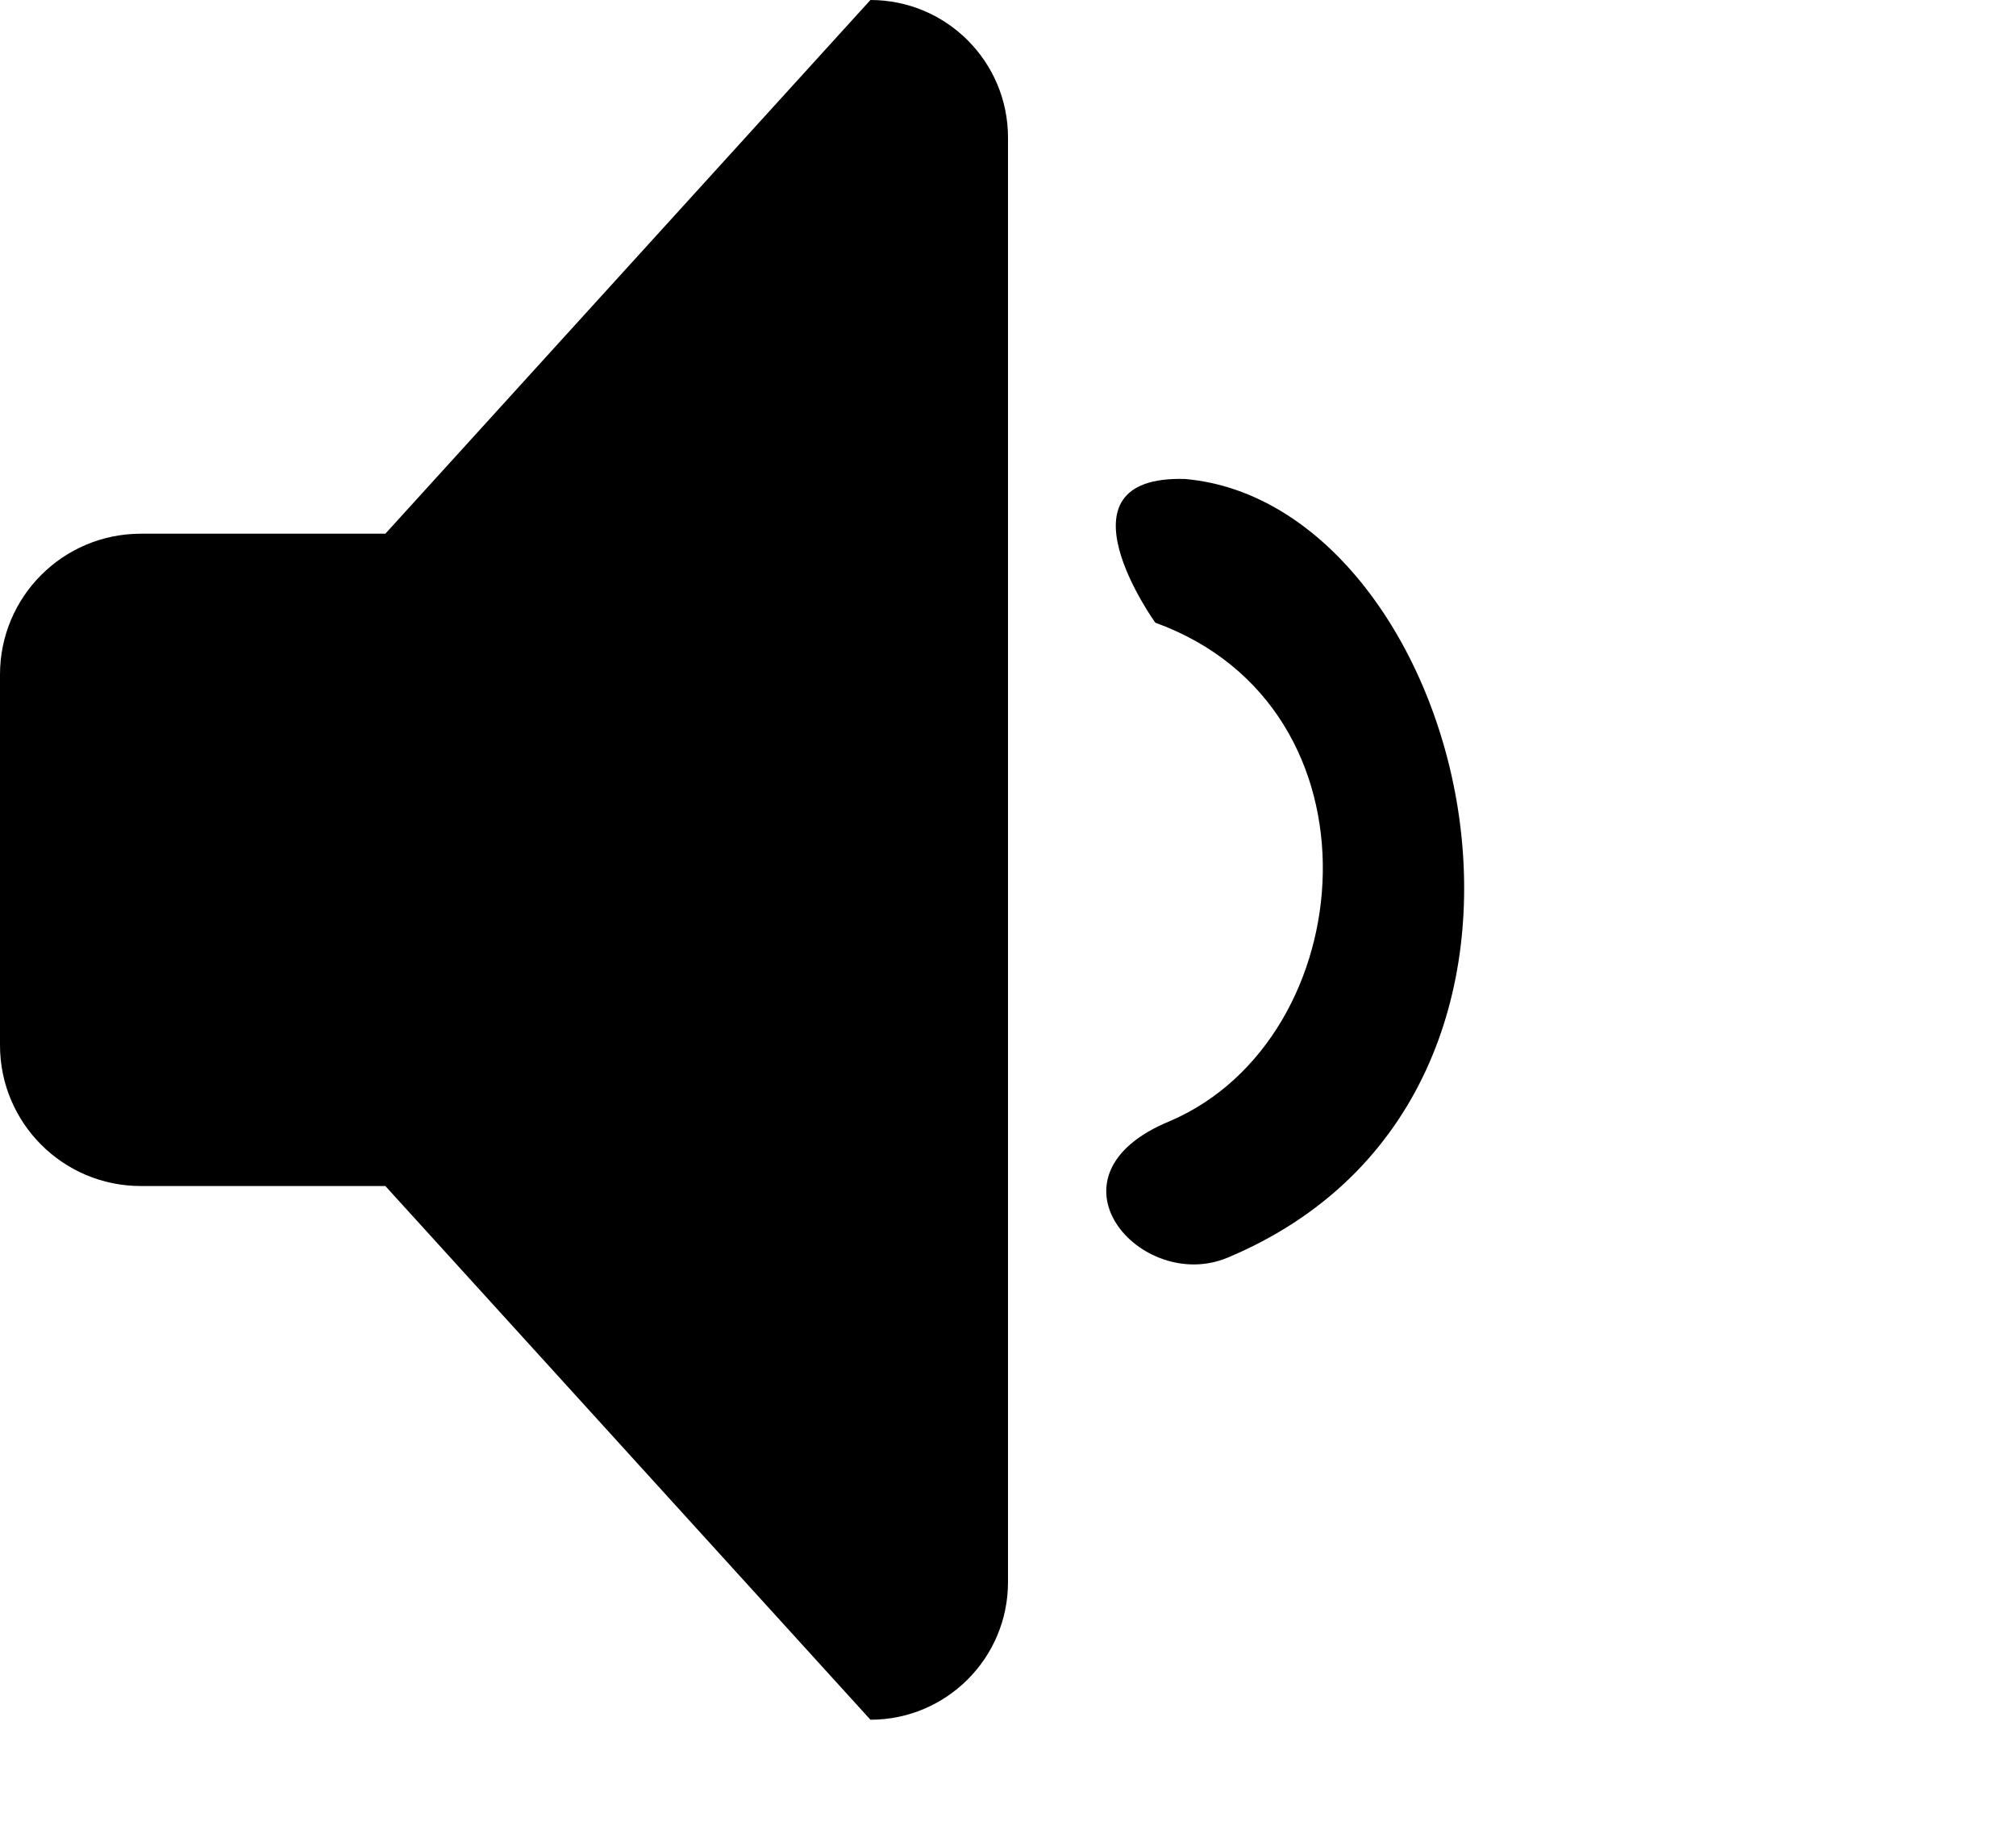 <?xml version="1.0" encoding="UTF-8" standalone="no"?>
<!DOCTYPE svg PUBLIC "-//W3C//DTD SVG 1.1//EN" "http://www.w3.org/Graphics/SVG/1.1/DTD/svg11.dtd">
<svg width="100%" height="100%" viewBox="0 0 34 31" version="1.1" xmlns="http://www.w3.org/2000/svg" xmlns:xlink="http://www.w3.org/1999/xlink" xml:space="preserve" xmlns:serif="http://www.serif.com/" style="fill-rule:evenodd;clip-rule:evenodd;stroke-linejoin:round;stroke-miterlimit:1.414;">
    <g id="volume-low" serif:id="volume low" transform="matrix(1,0,0,1,-165,-5)">
        <g>
            <g transform="matrix(1,0,0,1,0.75,-1)">
                <path d="M184.233,14.077C188.981,14.489 191.571,24.435 184.954,27.208C183.497,27.819 181.723,25.826 183.988,24.902C187.22,23.511 187.697,17.939 183.734,16.5C183.734,16.5 181.944,14.012 184.233,14.077Z" style="fill-rule:nonzero;"/>
            </g>
            <g transform="matrix(1,0,0,1,40,0)">
                <path d="M131.499,14L139.68,5C140.961,5 142,6.039 142,7.32L142,31.68C142,32.961 140.961,34 139.68,34L131.499,25L127.375,25C126.063,25 125,23.937 125,22.625L125,16.375C125,15.063 126.063,14 127.375,14L131.499,14Z"/>
            </g>
        </g>
    </g>
</svg>
